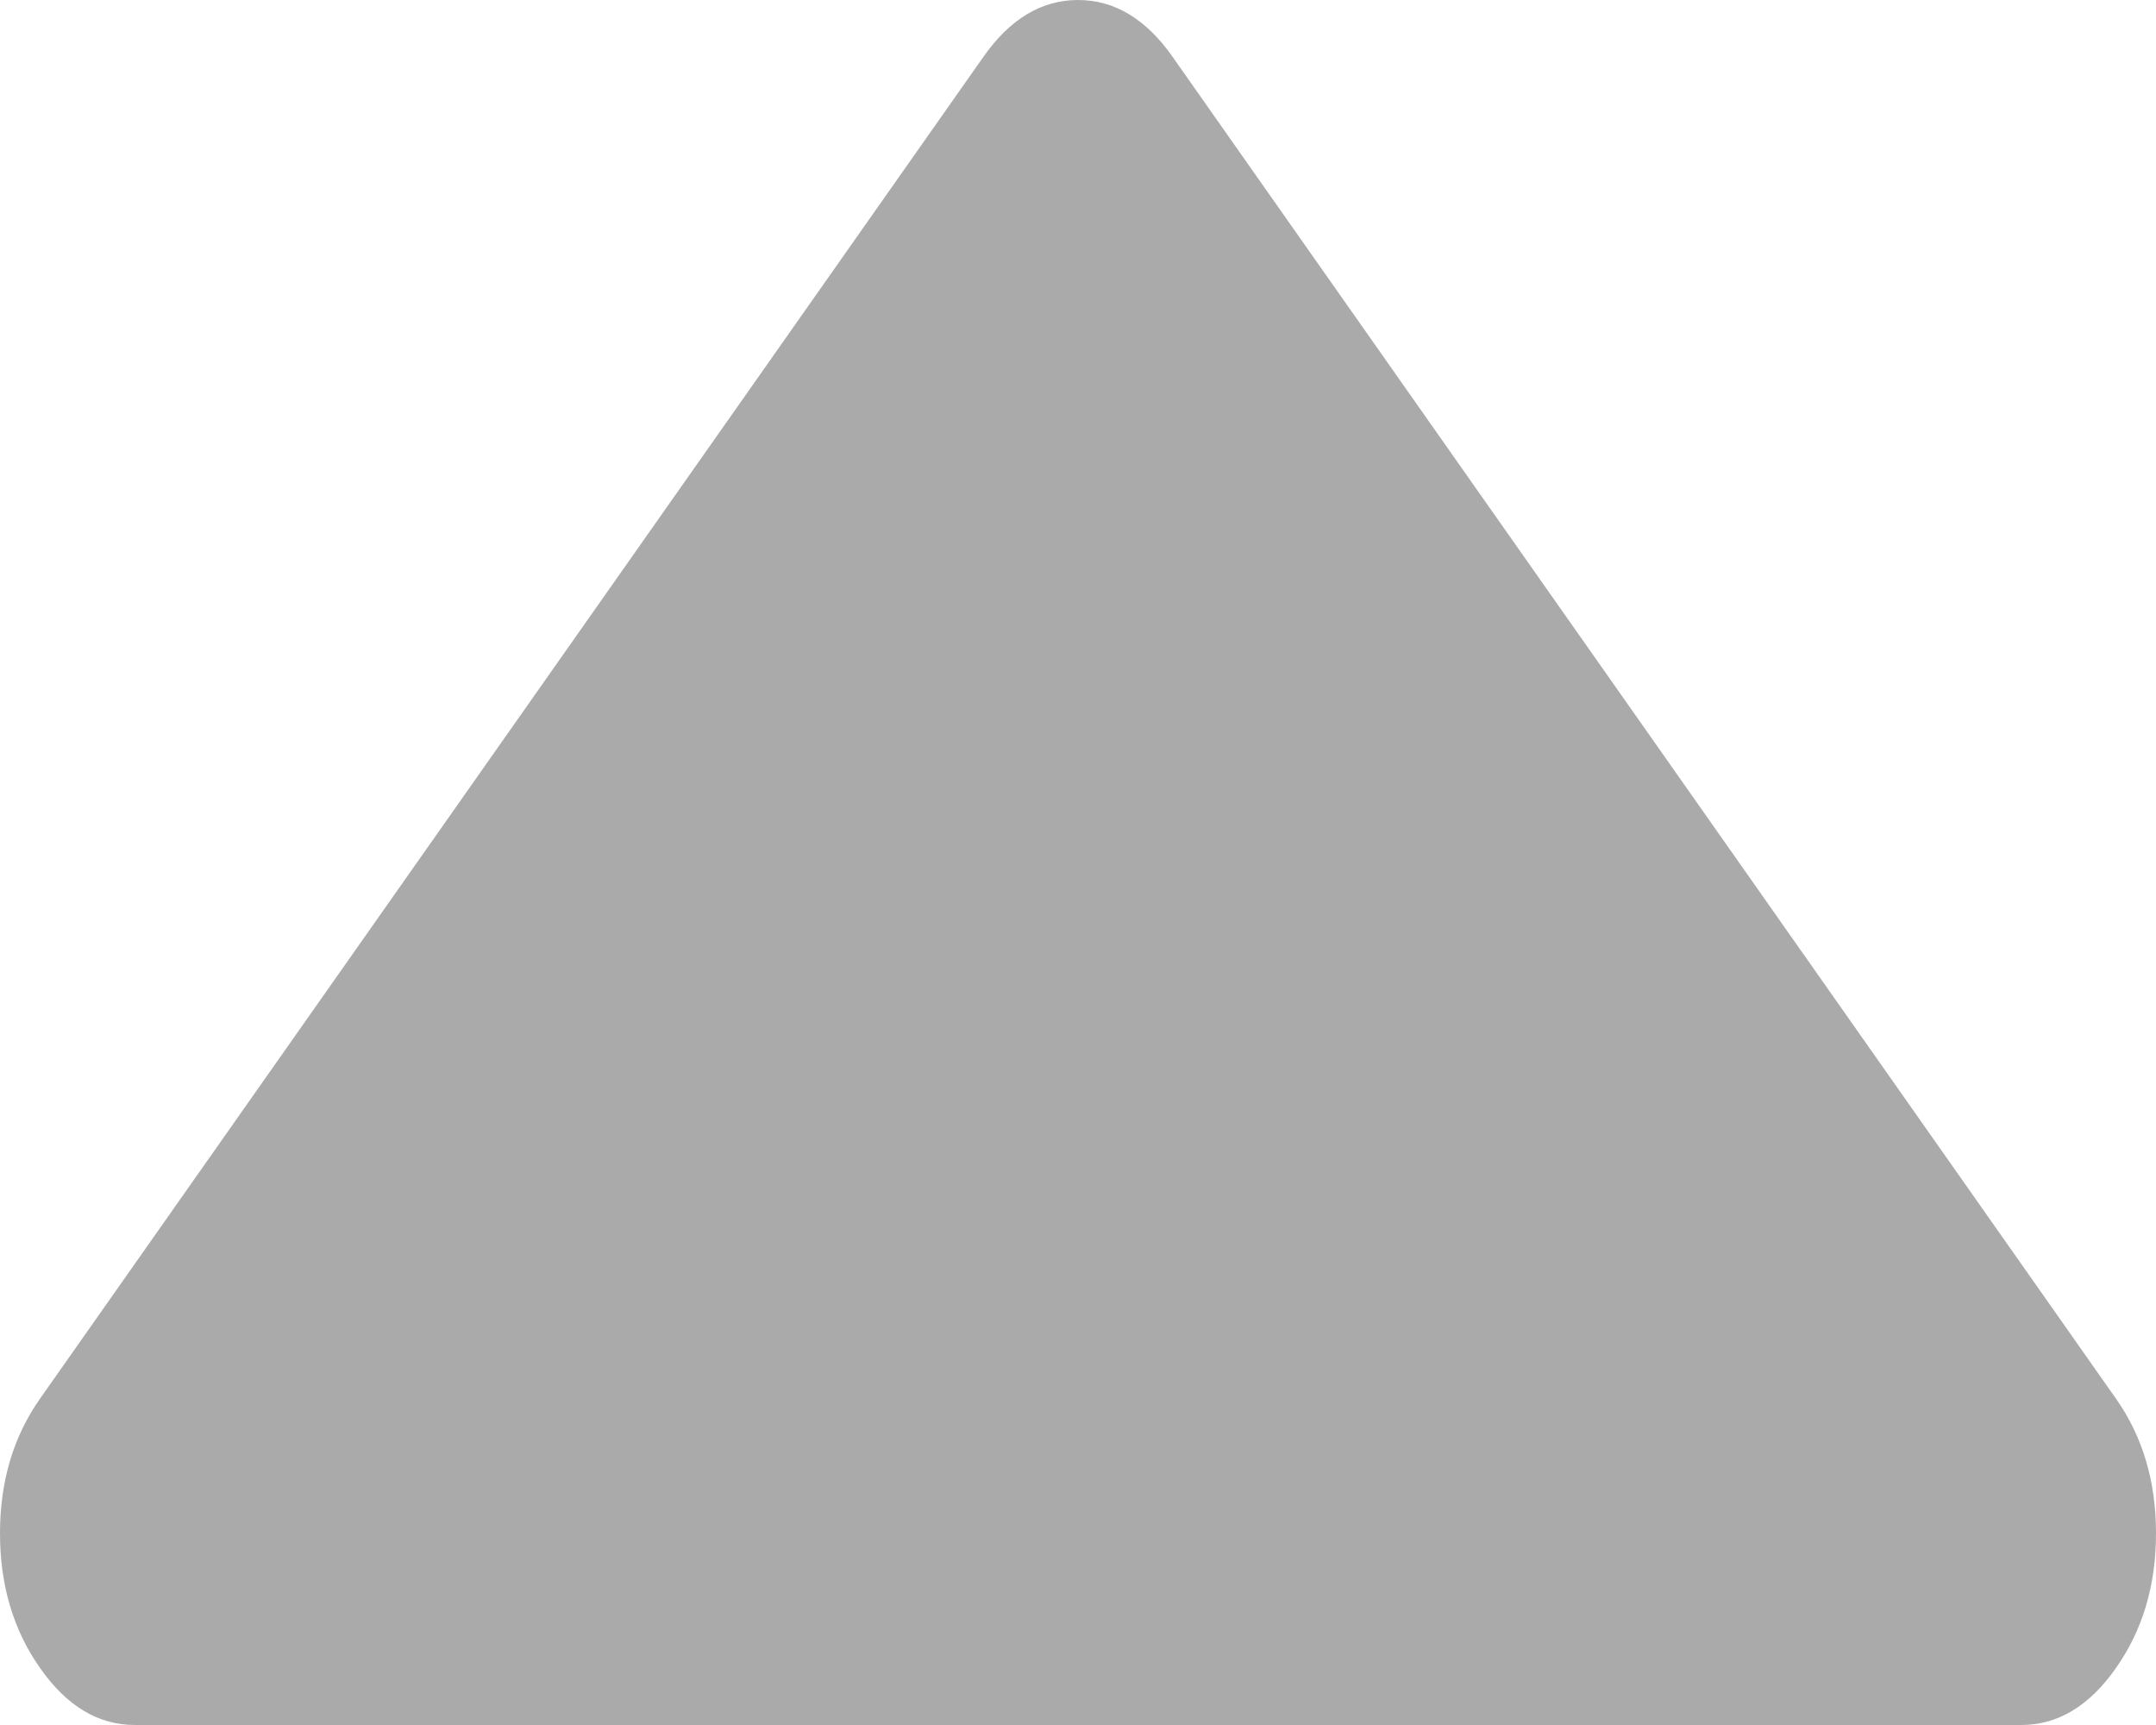 ﻿<?xml version="1.0" encoding="utf-8"?>
<svg version="1.1" xmlns:xlink="http://www.w3.org/1999/xlink" width="10px" height="8px" xmlns="http://www.w3.org/2000/svg">
  <g transform="matrix(1 0 0 1 -1330 -32 )">
    <path d="M 9.814 7.736  C 9.938 7.56  10 7.352  10 7.111  C 10 6.87  9.938 6.662  9.814 6.486  L 5.439 0.264  C 5.316 0.088  5.169 0  5 0  C 4.831 0  4.684 0.088  4.561 0.264  L 0.186 6.486  C 0.062 6.662  0 6.87  0 7.111  C 0 7.352  0.062 7.56  0.186 7.736  C 0.309 7.912  0.456 8  0.625 8  L 9.375 8  C 9.544 8  9.691 7.912  9.814 7.736  Z " fill-rule="nonzero" fill="#aaaaaa" stroke="none" transform="matrix(1 0 0 1 1330 32 )" />
  </g>
</svg>